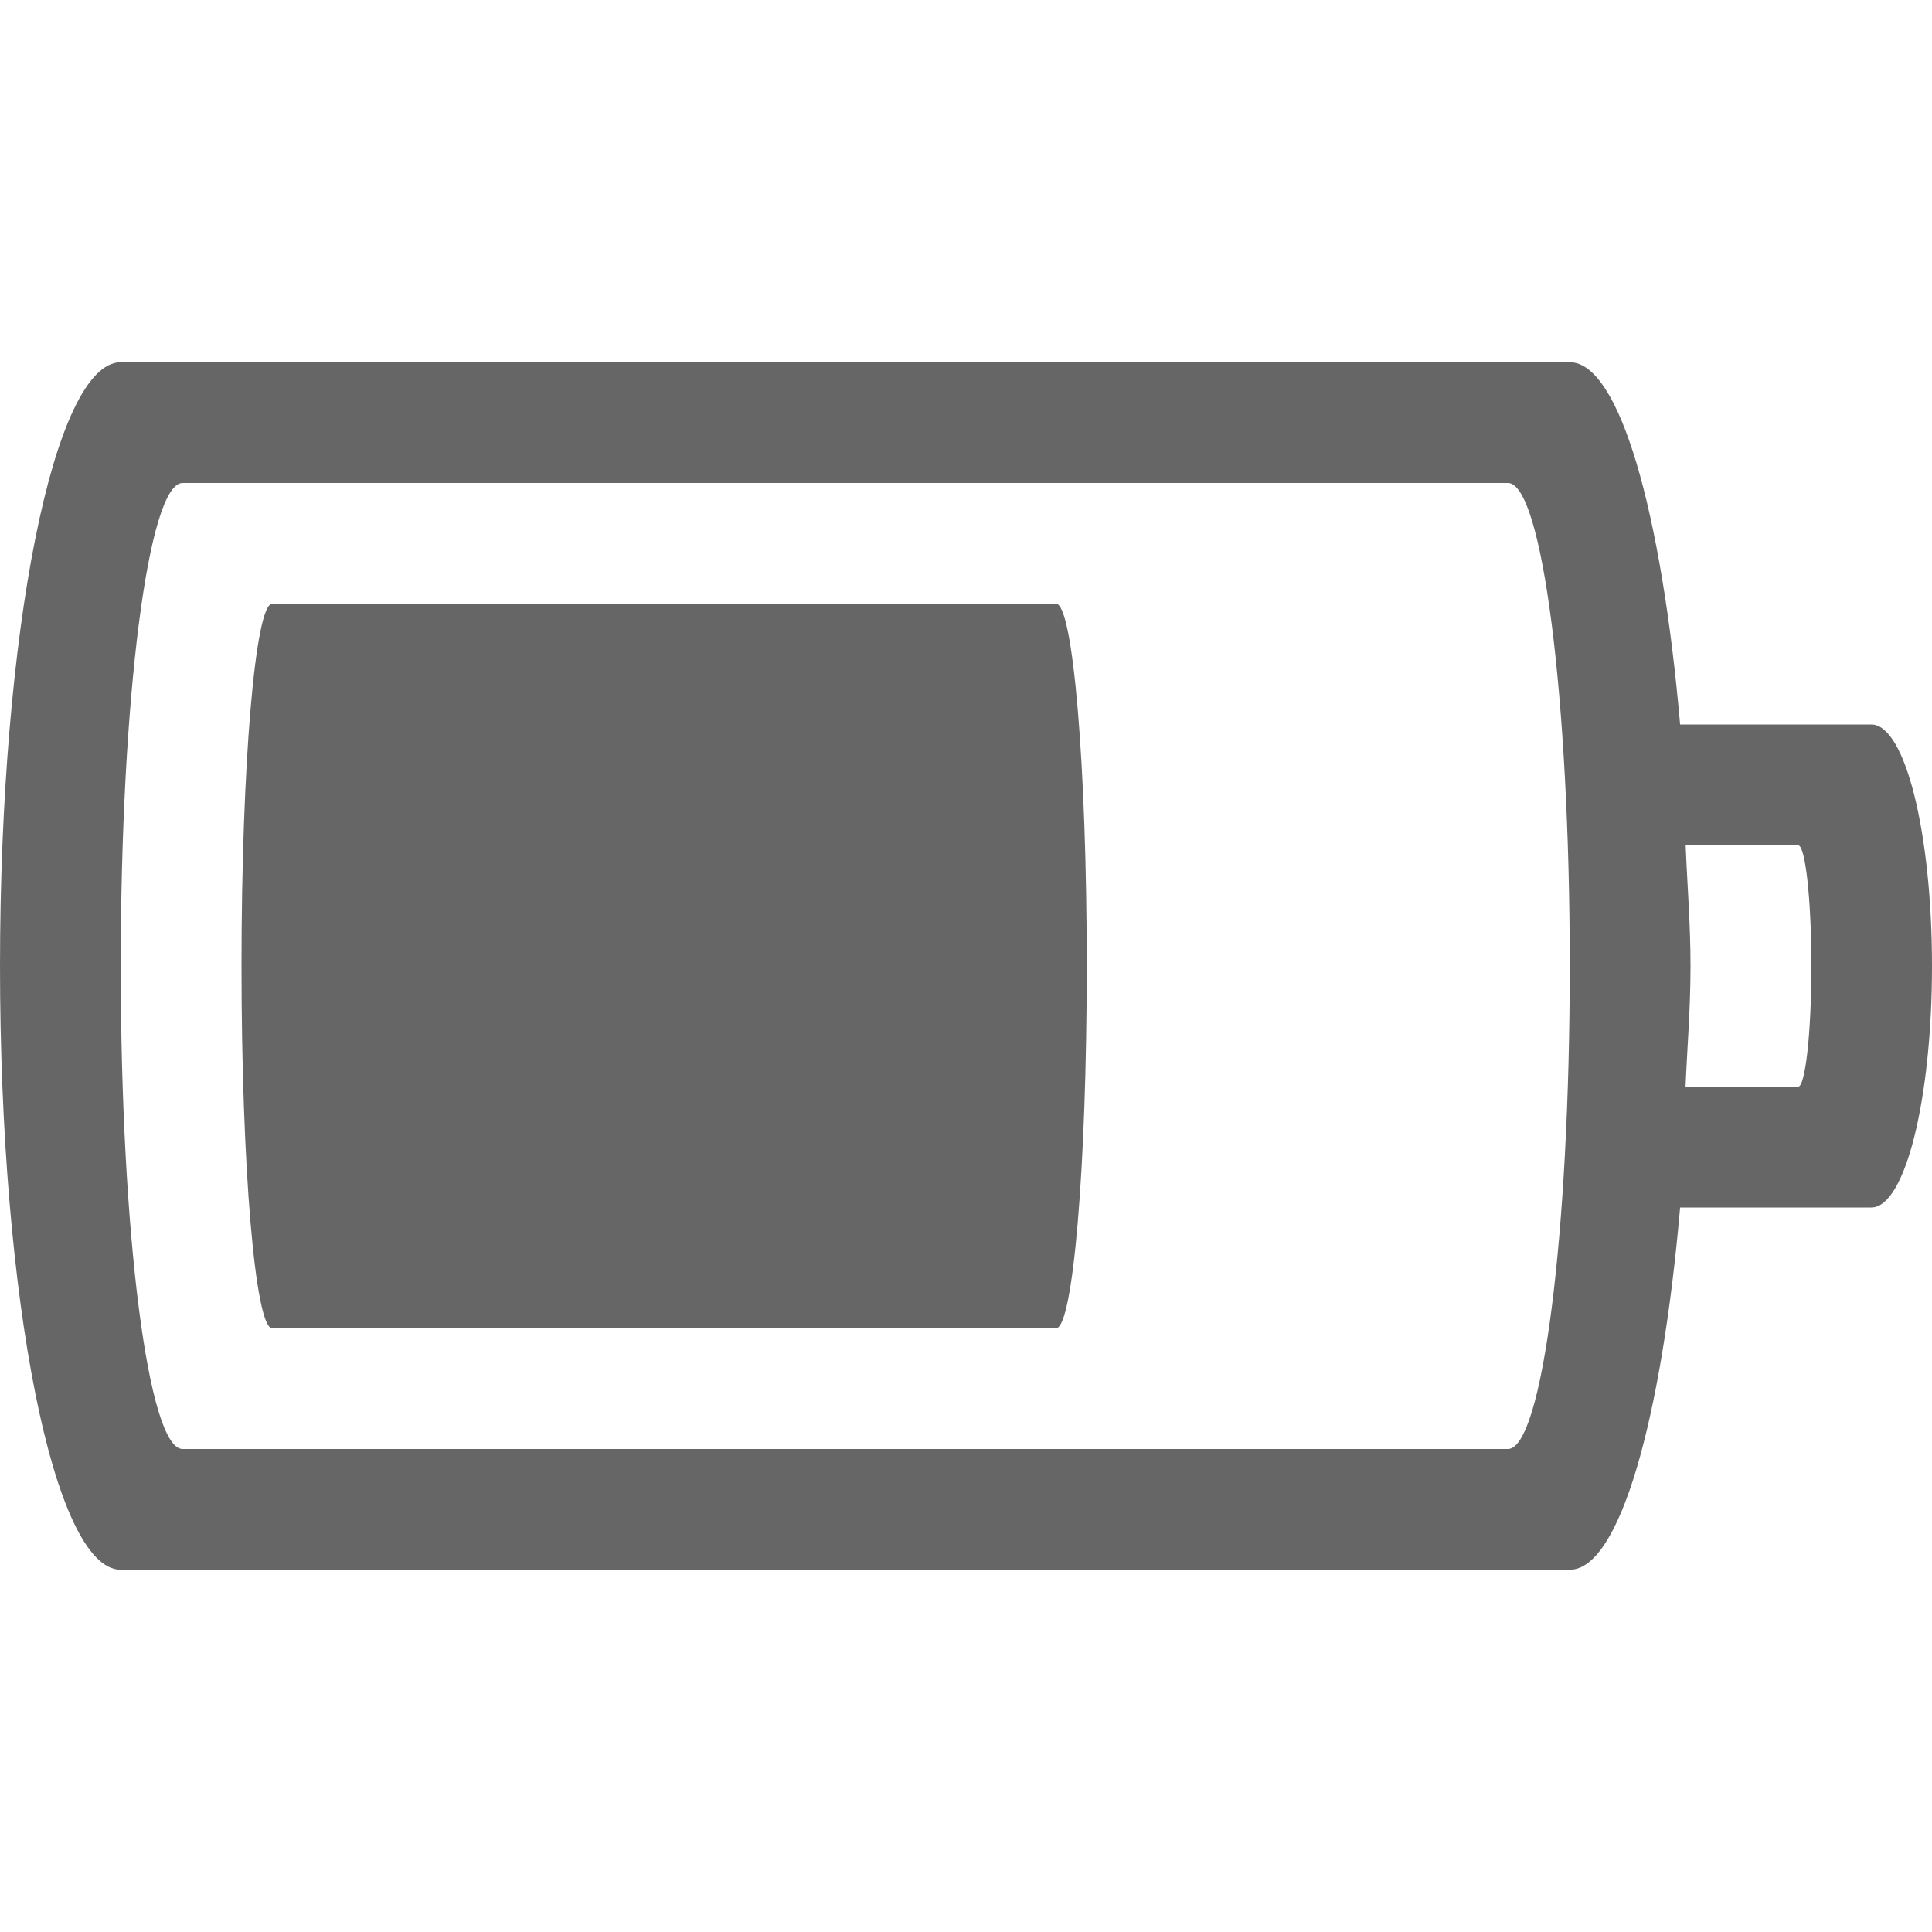 <?xml version="1.0" encoding="UTF-8" standalone="no"?>
<svg
   height="16"
   width="16"
   version="1.1"
   id="svg1"
   xmlns="http://www.w3.org/2000/svg"
   xmlns:svg="http://www.w3.org/2000/svg">
  <defs
     id="defs1" />
  <g
     color="#bebebe"
     transform="translate(-273 271)"
     id="g1">
    <path
       d="m 274,-268 c -0.554,0 -1,2.23 -1,5 0,2.77 0.446,5 1,5 h 12 c 0.411,0 0.76,-1.235 0.914,-3 h 1.584 c 0.278,0 0.502,-0.892 0.502,-2 0,-1.108 -0.224,-2 -0.502,-2 h -1.584 c -0.154,-1.765 -0.503,-3 -0.914,-3 z m 0.512,1 h 10.976 c 0.284,0 0.512,1.784 0.512,4 0,2.216 -0.228,4 -0.512,4 h -10.976 c -0.284,0 -0.512,-1.784 -0.512,-4 0,-2.216 0.228,-4 0.512,-4 z m 0.742,1 c -0.14,0 -0.254,1.338 -0.254,3 0,1.662 0.114,3 0.254,3 h 6.492 c 0.14,0 0.254,-1.338 0.254,-3 0,-1.662 -0.114,-3 -0.254,-3 z m 11.705,2 h 0.932 c 0.06,0 0.11,0.446 0.11,1 0,0.554 -0.05,1 -0.11,1 h -0.932 c 0.014,-0.334 0.041,-0.645 0.041,-1 0,-0.355 -0.027,-0.666 -0.04,-1 z"
       fill="#666666"
       overflow="visible"
       style="isolation:auto;mix-blend-mode:normal;marker:none"
       id="path1" />
  </g>
</svg>
